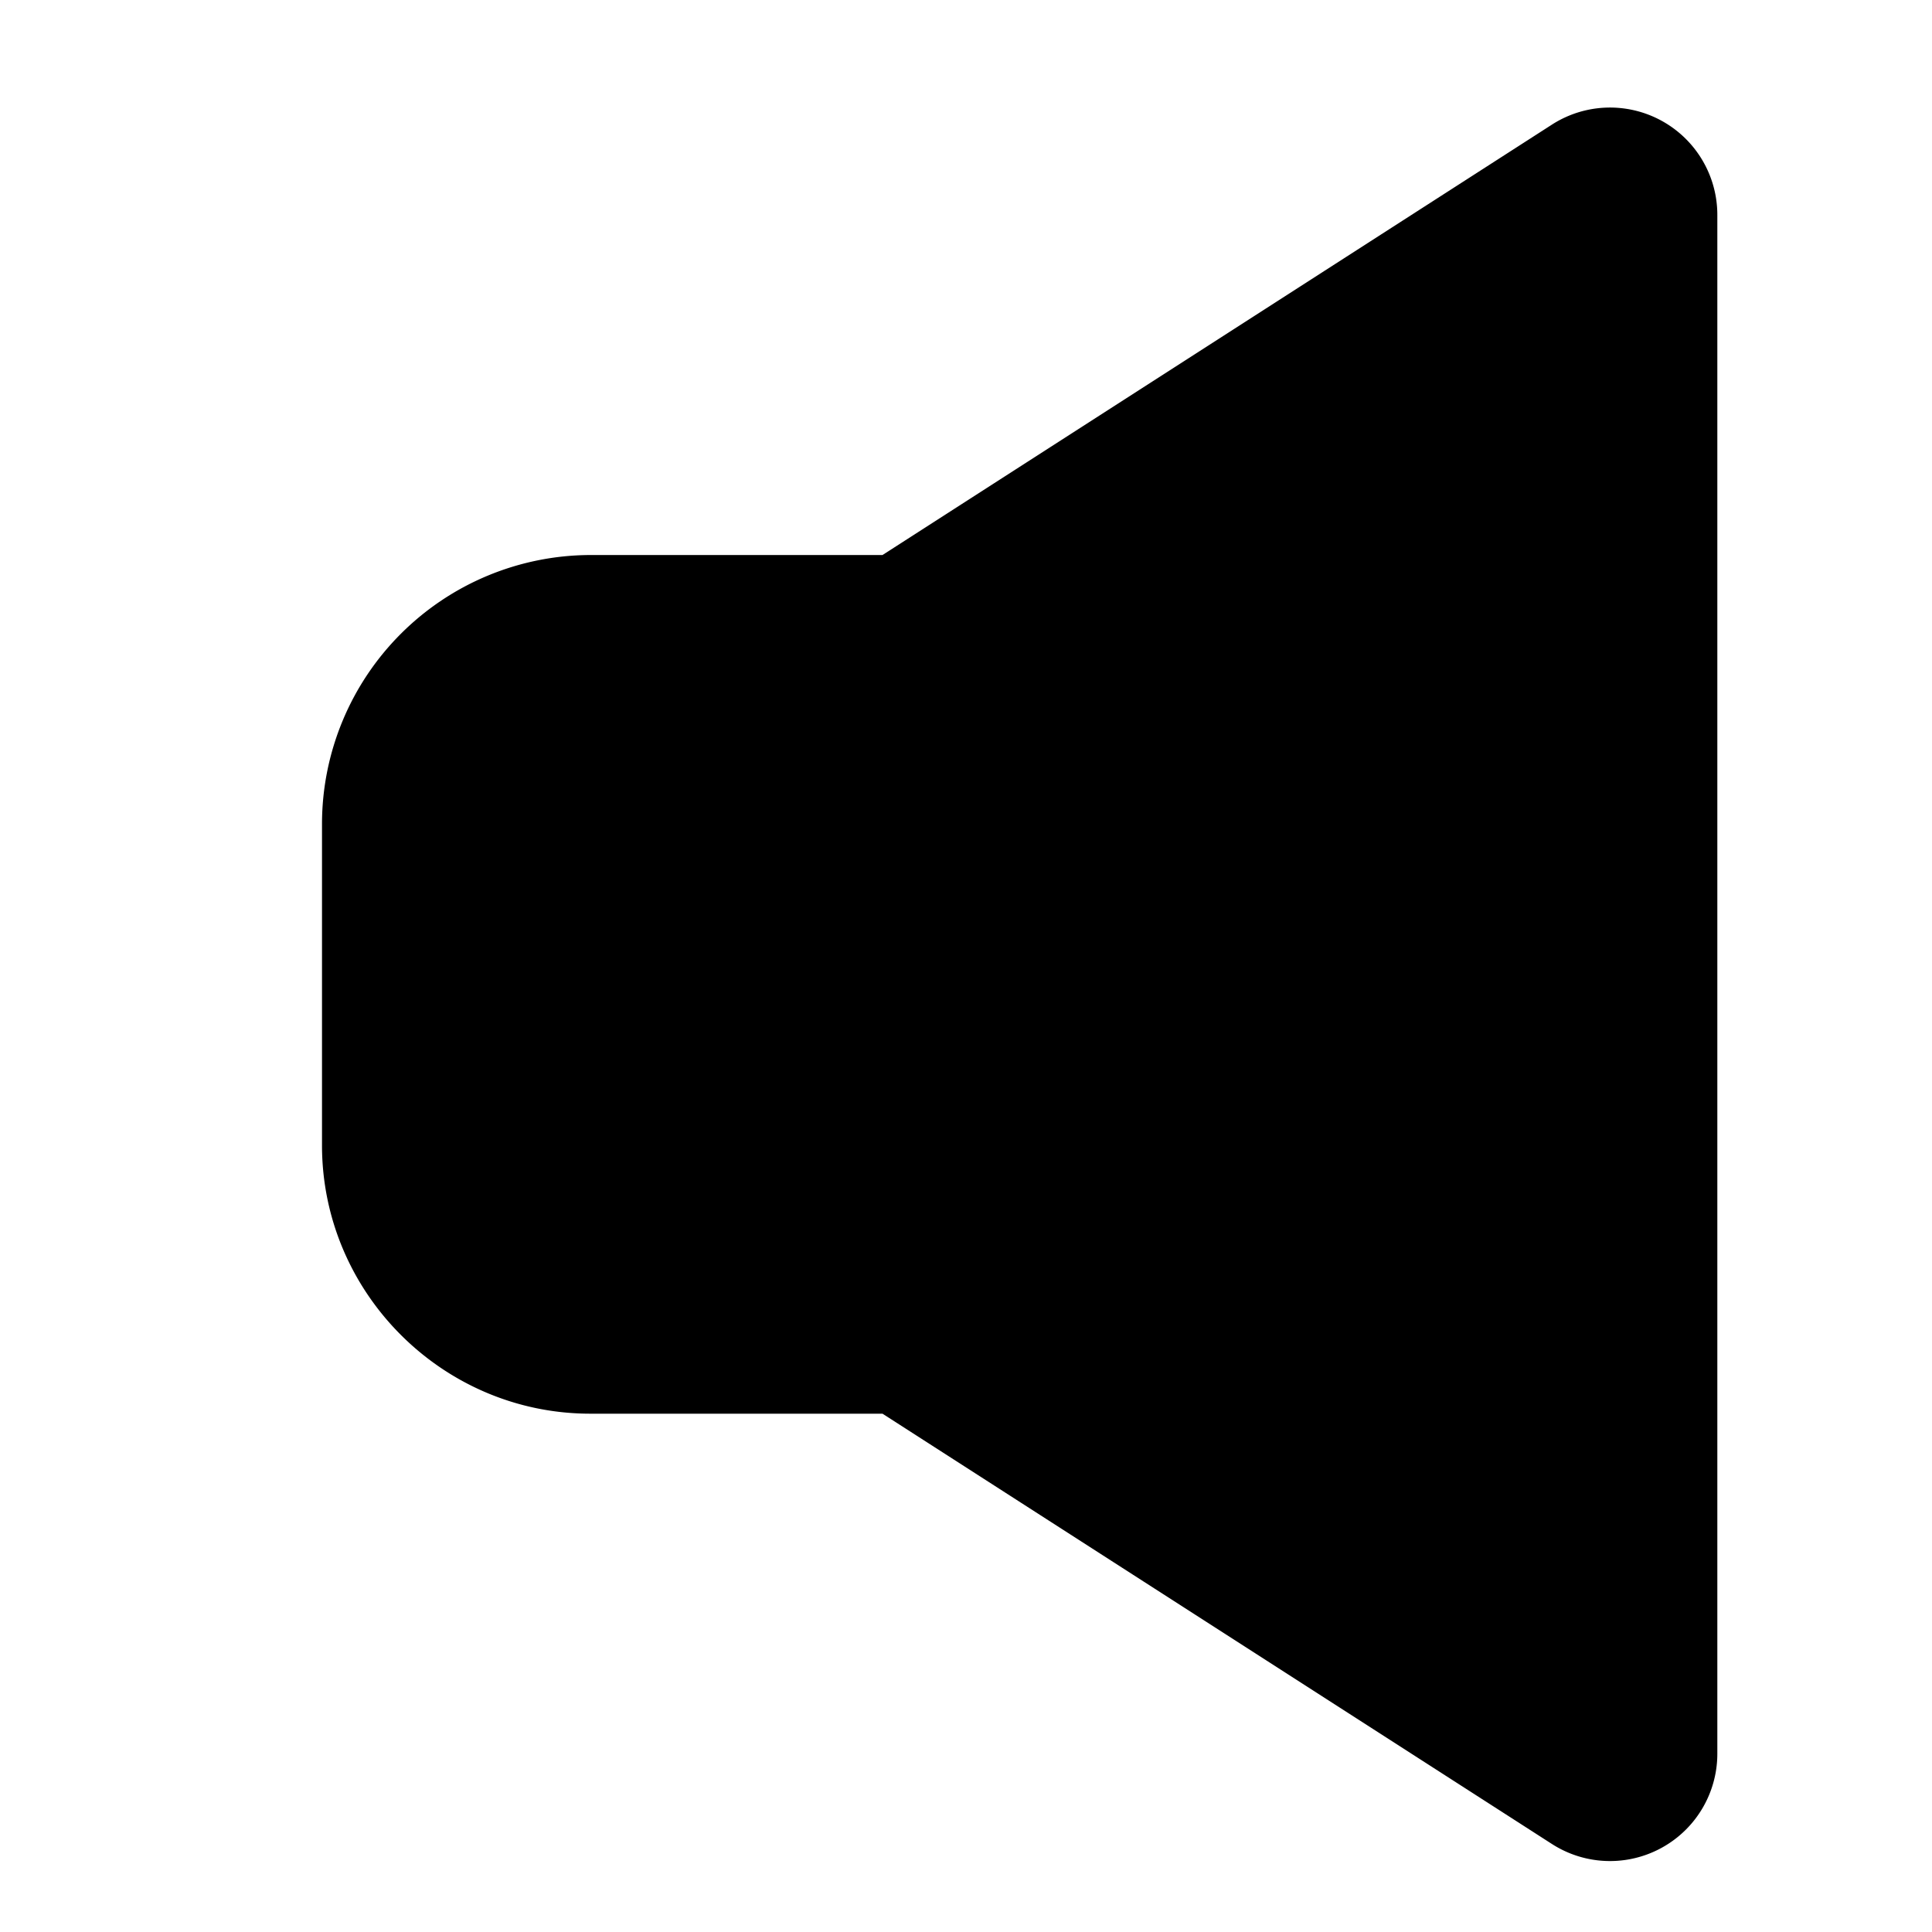 <svg width="18" height="18" viewBox="0 0 18 18" xmlns="http://www.w3.org/2000/svg"><title>audio</title><path d="M14.459 1.161l-6.237 4.01H5.5a2.507 2.507 0 0 0-2.5 2.5v3c0 1.375 1.125 2.5 2.5 2.5h2.722l6.237 4.009A1 1 0 0 0 16 16.339V2.002a1 1 0 0 0-1.541-.841"/></svg>